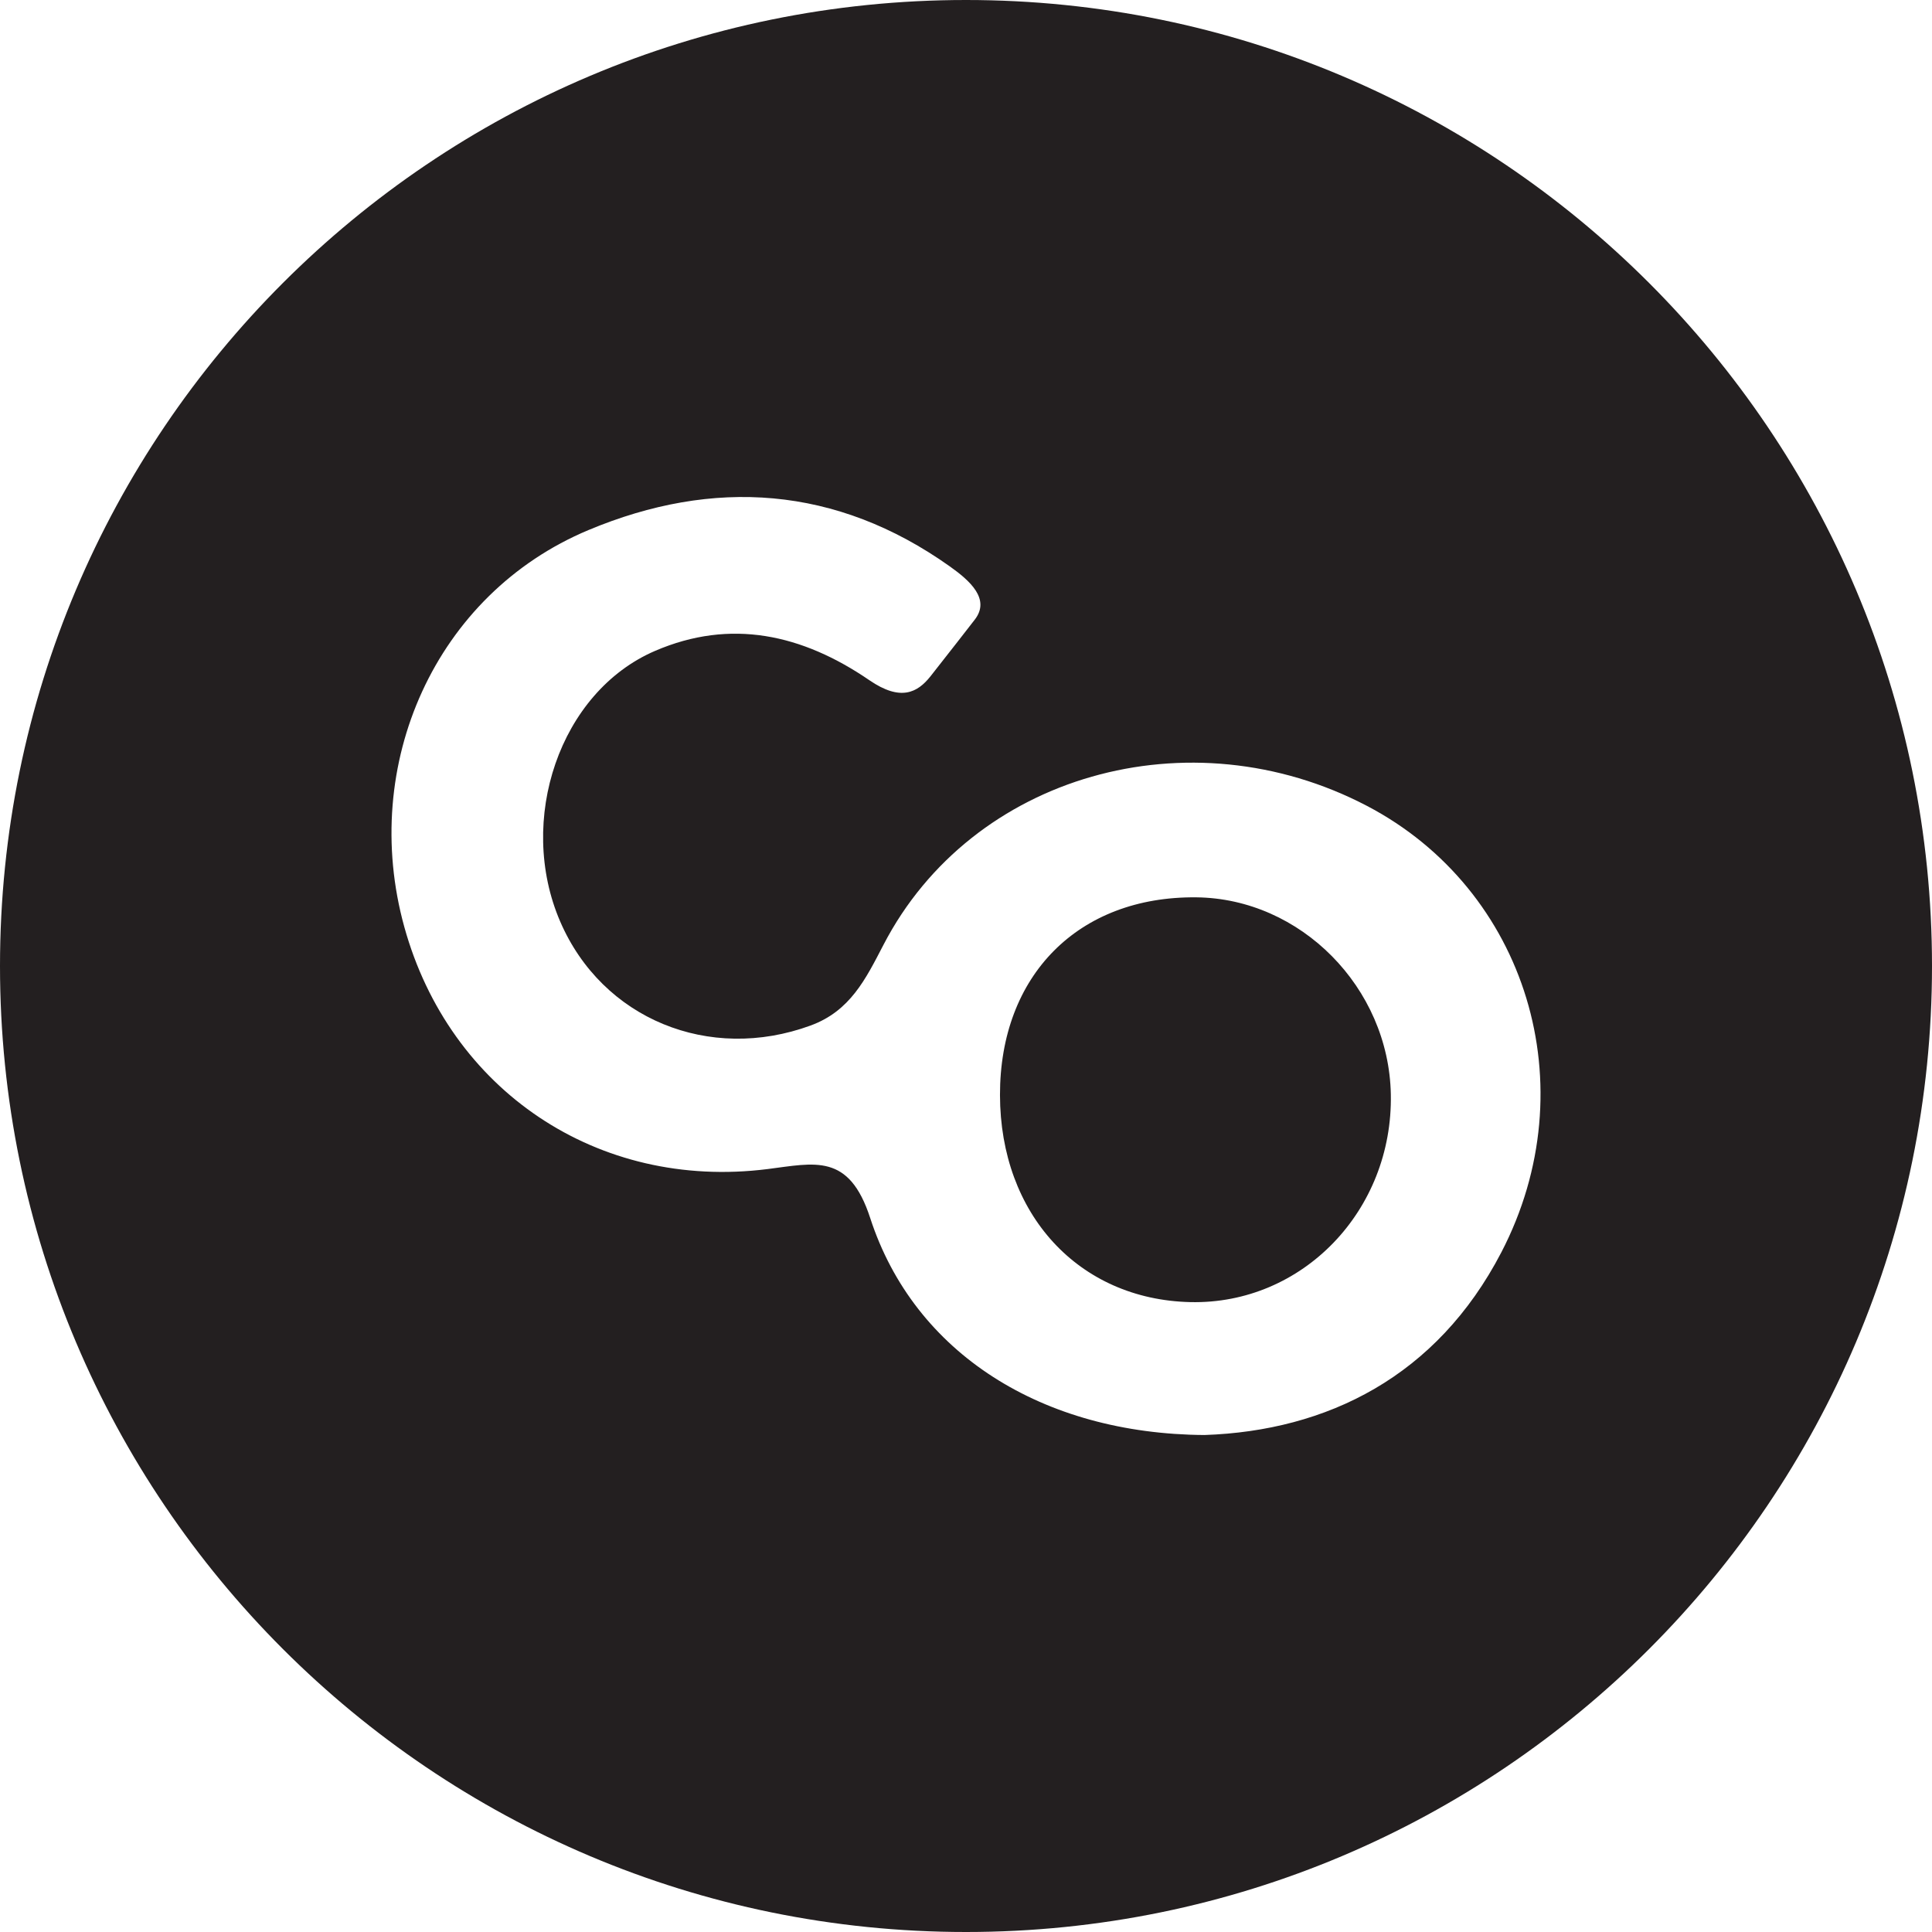 <?xml version="1.0" encoding="utf-8"?>
<!-- Generator: Adobe Illustrator 17.0.0, SVG Export Plug-In . SVG Version: 6.00 Build 0)  -->
<!DOCTYPE svg PUBLIC "-//W3C//DTD SVG 1.1 Tiny//EN" "http://www.w3.org/Graphics/SVG/1.1/DTD/svg11-tiny.dtd">
<svg version="1.1" baseProfile="tiny" id="Layer_1" xmlns="http://www.w3.org/2000/svg" xmlns:xlink="http://www.w3.org/1999/xlink"
	 x="0px" y="0px" width="100px" height="100px" viewBox="0 0 100 100" xml:space="preserve">
<path fill="#231F20" d="M61.917,46.446c-6.098-0.062-10.166,4.037-10.158,10.232c0.008,6.167,4.069,10.585,9.851,10.719
	c5.801,0.134,10.5-4.739,10.379-10.763C71.879,51.111,67.321,46.501,61.917,46.446z M50,0C22.386,0,0,22.386,0,50s22.386,50,50,50
	s50-22.386,50-50S77.614,0,50,0z M77.708,64.822c-3.342,6.433-9.023,9.237-15.361,9.454c-8.385-0.052-15.025-4.218-17.305-11.23
	c-1.1-3.383-2.863-2.843-5.321-2.534c-8.792,1.103-16.456-4.082-18.794-12.534c-2.327-8.411,1.611-17.228,9.532-20.542
	c6.462-2.704,12.826-2.293,18.702,1.88c1.052,0.747,2.108,1.693,1.298,2.75c-0.126,0.164-1.677,2.158-2.3,2.943
	c-0.674,0.848-1.547,1.304-3.156,0.202c-3.485-2.388-7.186-3.204-11.095-1.522c-4.947,2.128-7.174,8.773-4.912,14.011
	c2.177,5.043,7.711,7.307,12.962,5.38c2.046-0.75,2.846-2.396,3.775-4.185c4.575-8.809,15.841-11.986,25.021-7.182
	C79.007,46.031,82.176,56.222,77.708,64.822z"/>
</svg>
